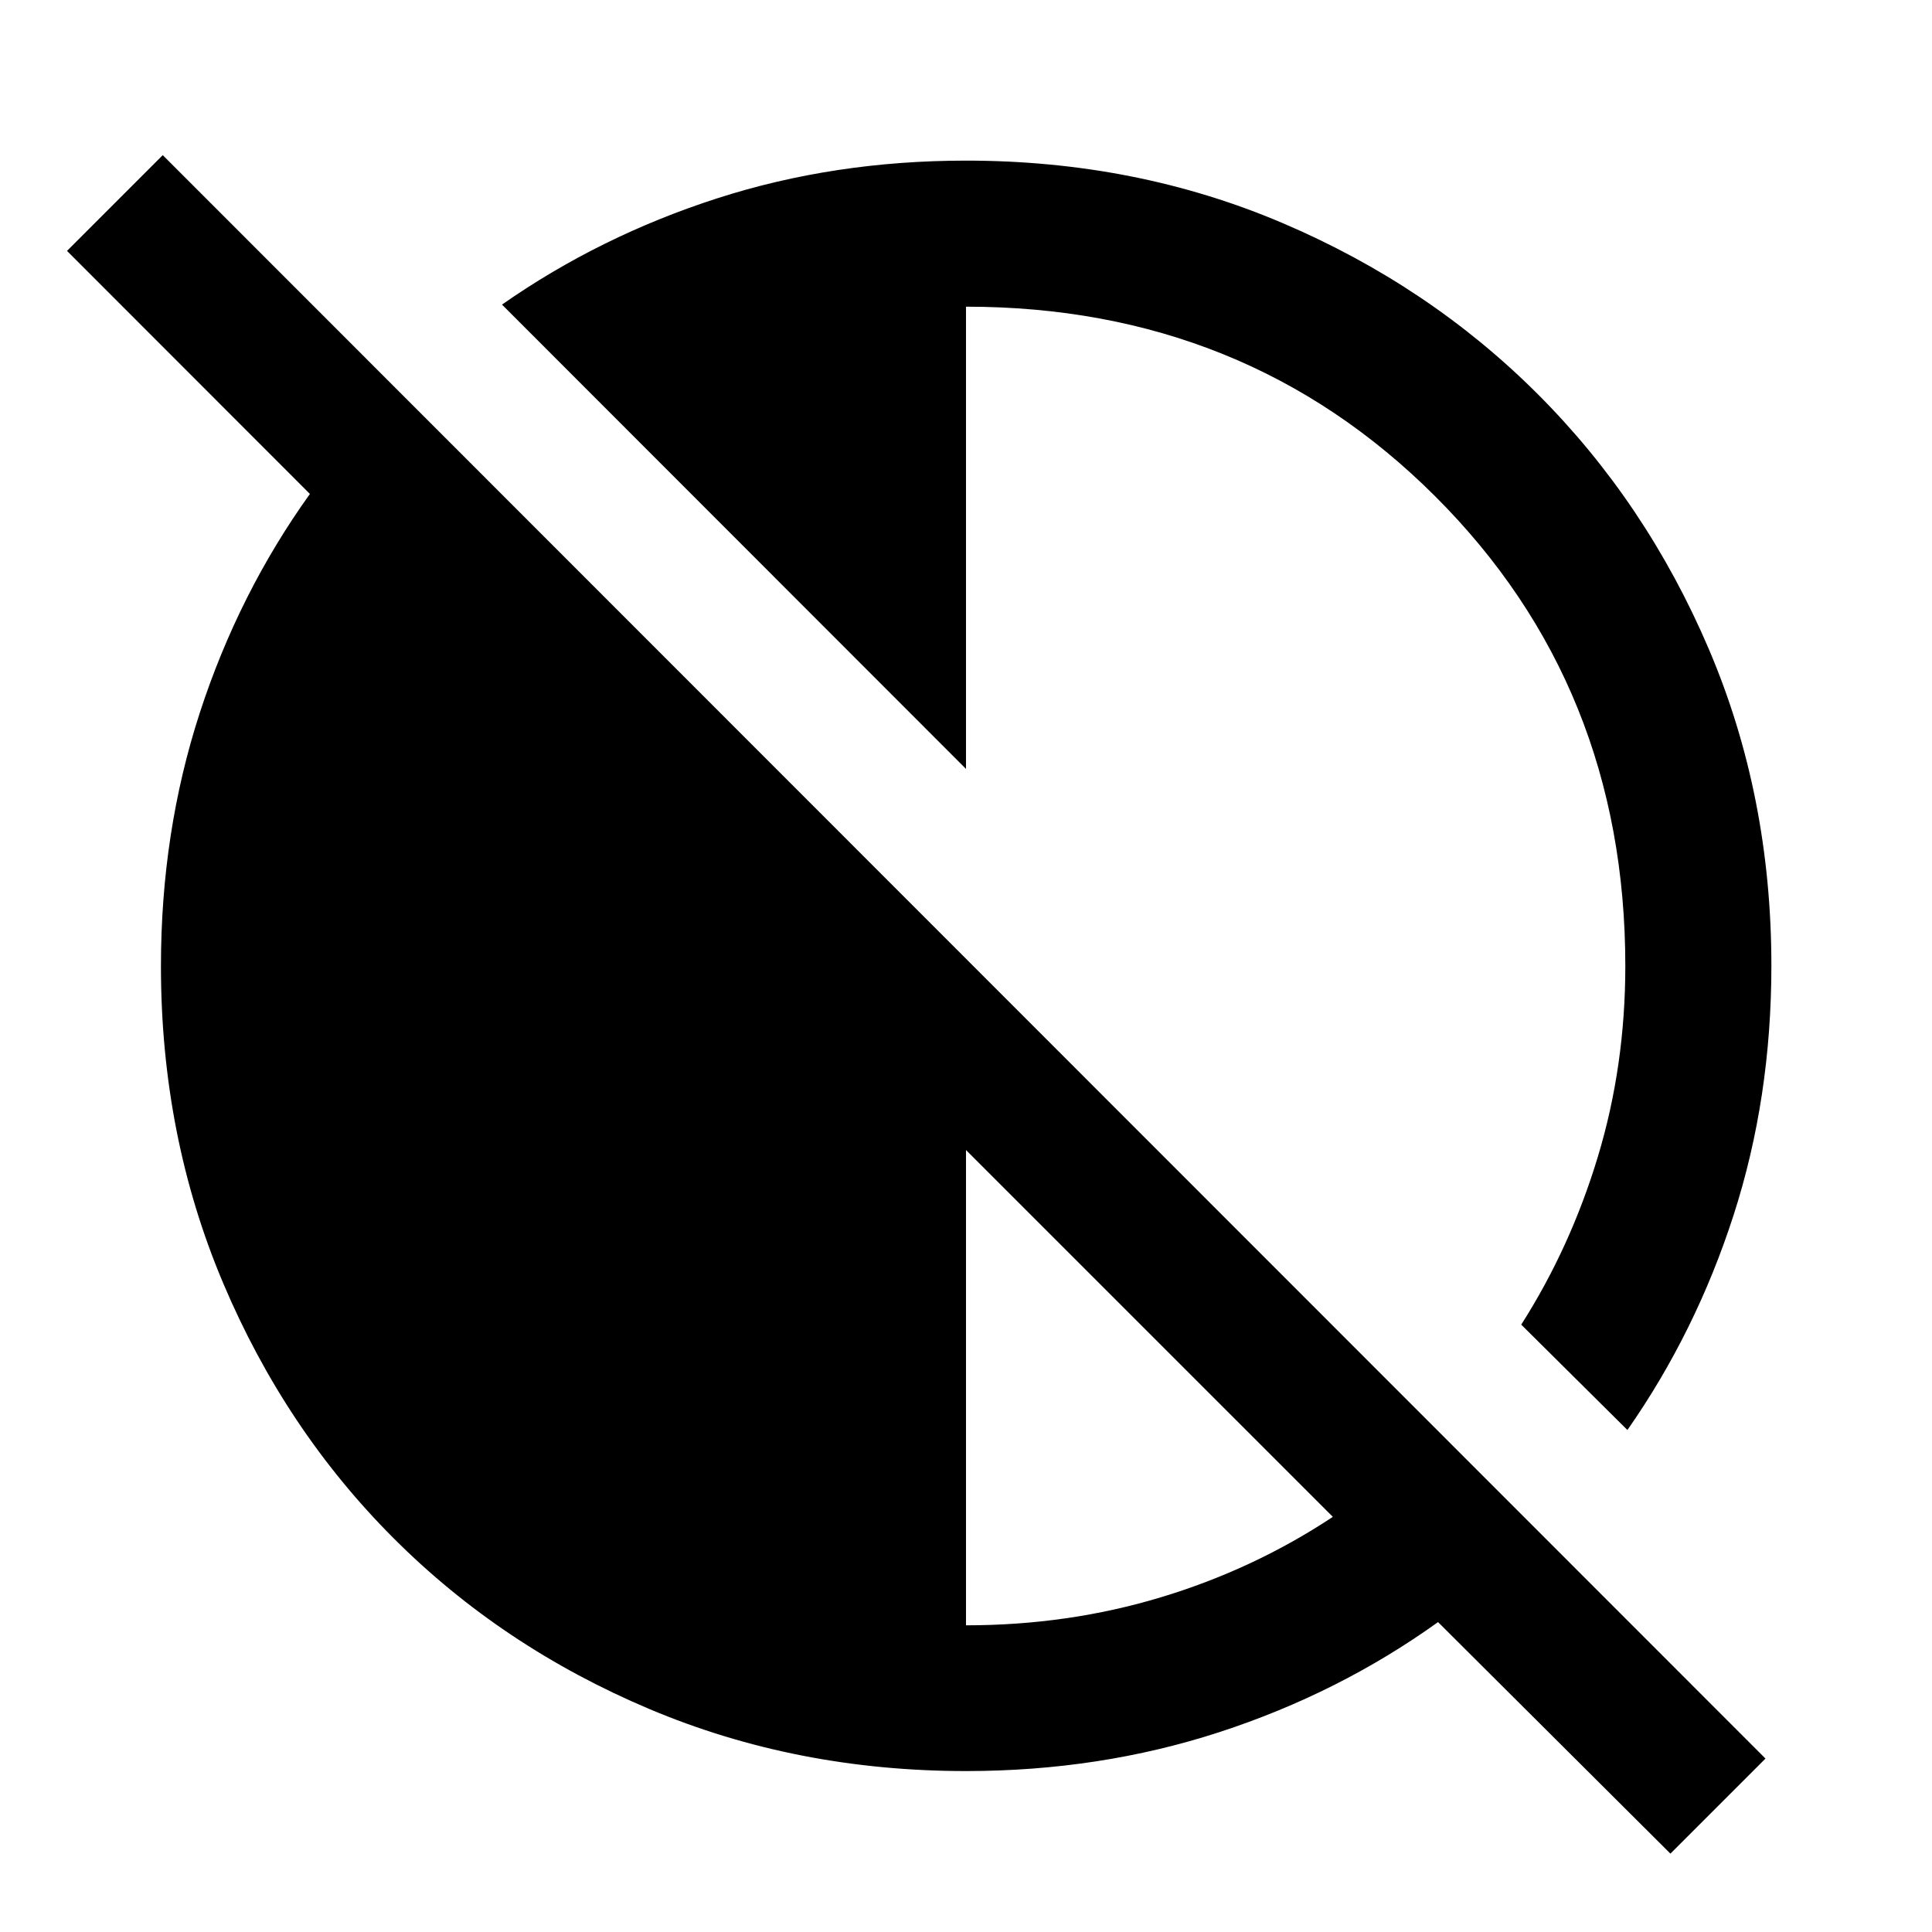 <svg xmlns="http://www.w3.org/2000/svg" height="40" viewBox="0 -960 960 960" width="40"><path d="M830.02-38.94 714.56-153.99q-49.35 35.38-108.74 54.7-59.39 19.32-125.79 19.32-84.4 0-157.46-30.87-73.05-30.87-126.95-84.78-53.91-53.9-84.78-126.92-30.87-73.03-30.87-157.39 0-66.56 19.32-125.93 19.32-59.37 54.7-108.7L33.3-835.33l47.57-47.58L877.26-86.18l-47.24 47.24ZM480-152.39q50.75 0 96.87-13.94 46.12-13.93 85.41-39.95L480-388.55v236.16Zm328.65-97.05-52.76-52.36q24.44-38.31 38.08-83.44 13.64-45.13 13.64-94.76 0-139.04-94.41-233.32-94.4-94.29-233.2-94.29v229.68L249.44-808.65q48.71-34.04 106.89-52.79 58.19-18.75 123.67-18.75 84.49 0 157.32 31.04t126.81 85.02q53.98 53.98 85.02 126.76t31.04 157.21q0 65.7-18.75 123.86-18.75 58.17-52.79 106.86Z"/></svg>